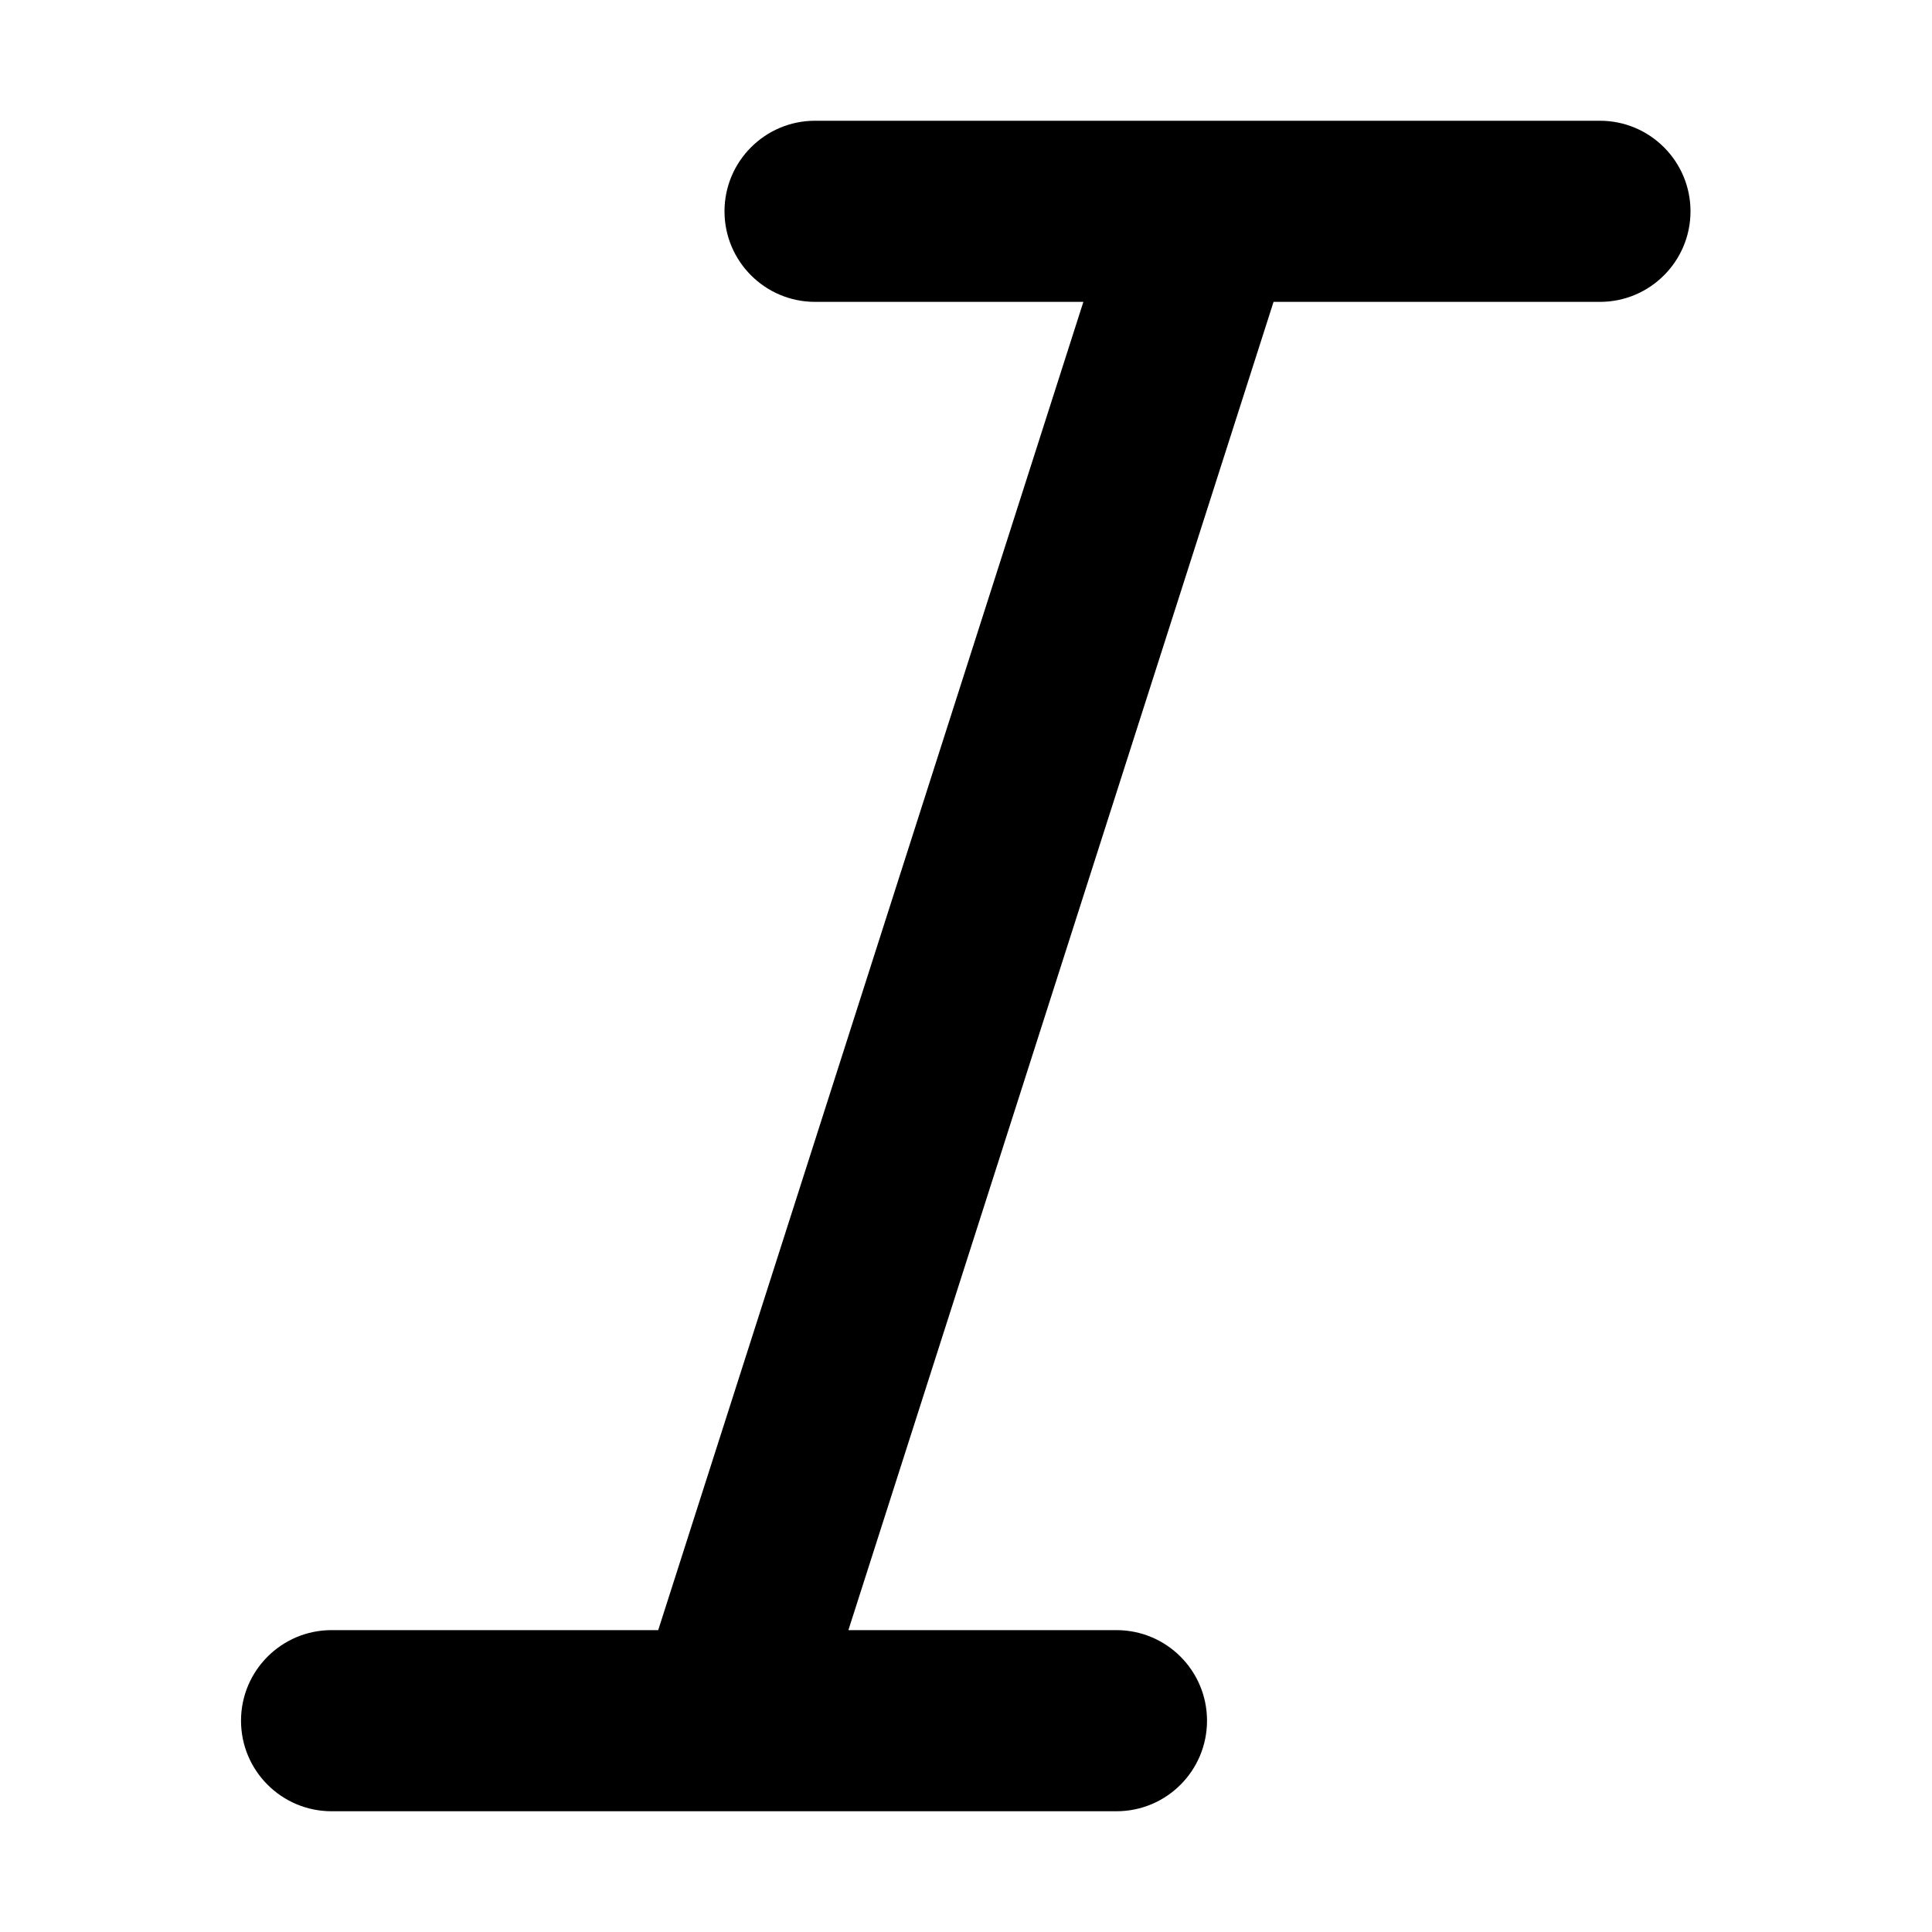 <svg width="16" height="16" viewBox="0 0 16 16" fill="none" xmlns="http://www.w3.org/2000/svg">
<path d="M6.75 1C6.336 1 6 1.336 6 1.75C6 2.164 6.336 2.5 6.75 2.5L8.972 2.5L5.451 13.5H2.746C2.332 13.5 1.996 13.836 1.996 14.25C1.996 14.664 2.332 15 2.746 15H5.982C5.993 15 6.005 15 6.016 15H9.246C9.661 15 9.996 14.664 9.996 14.25C9.996 13.836 9.661 13.5 9.246 13.5H7.026L10.547 2.5L13.25 2.5C13.664 2.5 14 2.164 14 1.75C14 1.336 13.664 1 13.25 1H6.75Z" fill="currentColor"/>
</svg>
